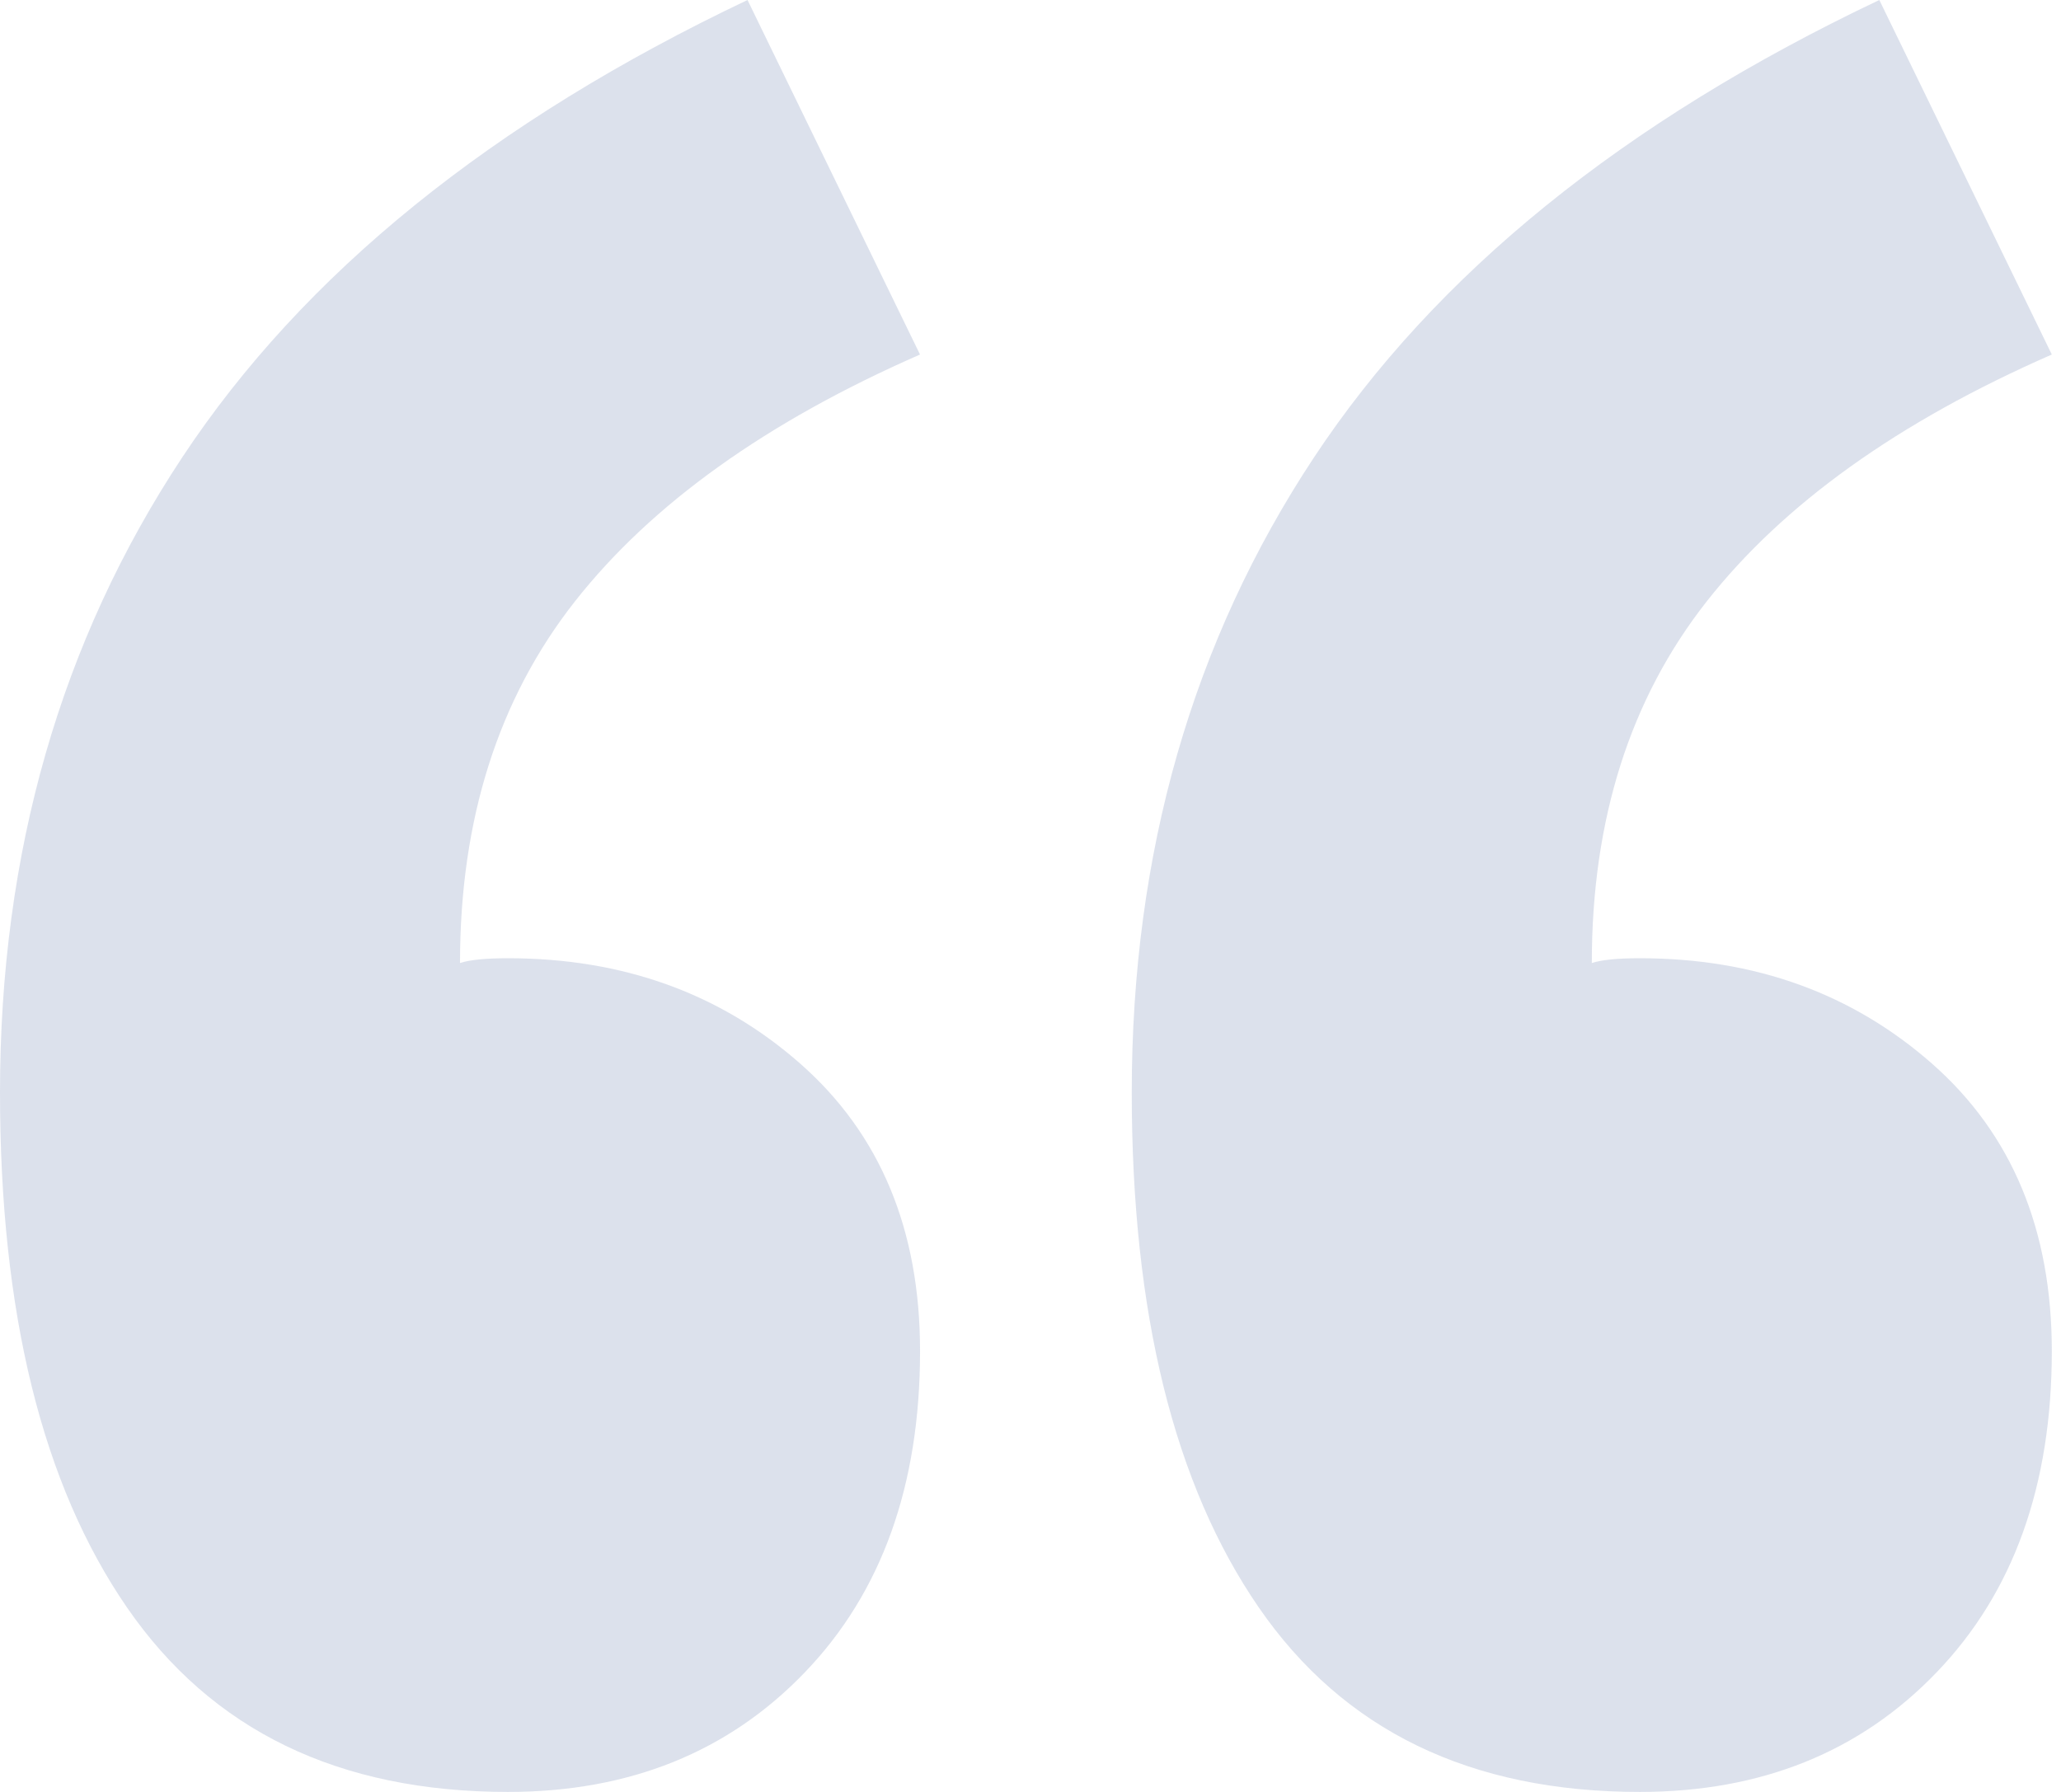 <svg xmlns="http://www.w3.org/2000/svg" width="46" height="40" viewBox="0 0 46 40">
    <path fill="#748AB6" fill-rule="evenodd" d="M11.337 40c-3.78 0-6.613-1.373-8.503-4.118C.944 33.137 0 29.305 0 24.385c0-5.348 1.355-10.071 4.064-14.171C6.774 6.114 10.98 2.709 16.684 0l3.85 7.914c-3.422 1.498-5.989 3.334-7.7 5.508-1.711 2.175-2.567 4.867-2.567 8.075.214-.071.57-.107 1.07-.107 2.567 0 4.741.785 6.524 2.353 1.783 1.569 2.674 3.708 2.674 6.417 0 2.995-.856 5.384-2.567 7.166C16.257 39.11 14.046 40 11.337 40zm25.26 0c-3.779 0-6.613-1.373-8.502-4.118-1.89-2.745-2.835-6.577-2.835-11.497 0-5.348 1.355-10.071 4.065-14.171 2.71-4.1 6.916-7.505 12.62-10.214l3.85 7.914c-3.422 1.498-5.99 3.334-7.7 5.508-1.712 2.175-2.567 4.867-2.567 8.075.214-.071.57-.107 1.07-.107 2.566 0 4.74.785 6.523 2.353 1.783 1.569 2.674 3.708 2.674 6.417 0 2.995-.855 5.384-2.567 7.166C41.518 39.11 39.307 40 36.598 40z" opacity=".25"/>
</svg>
